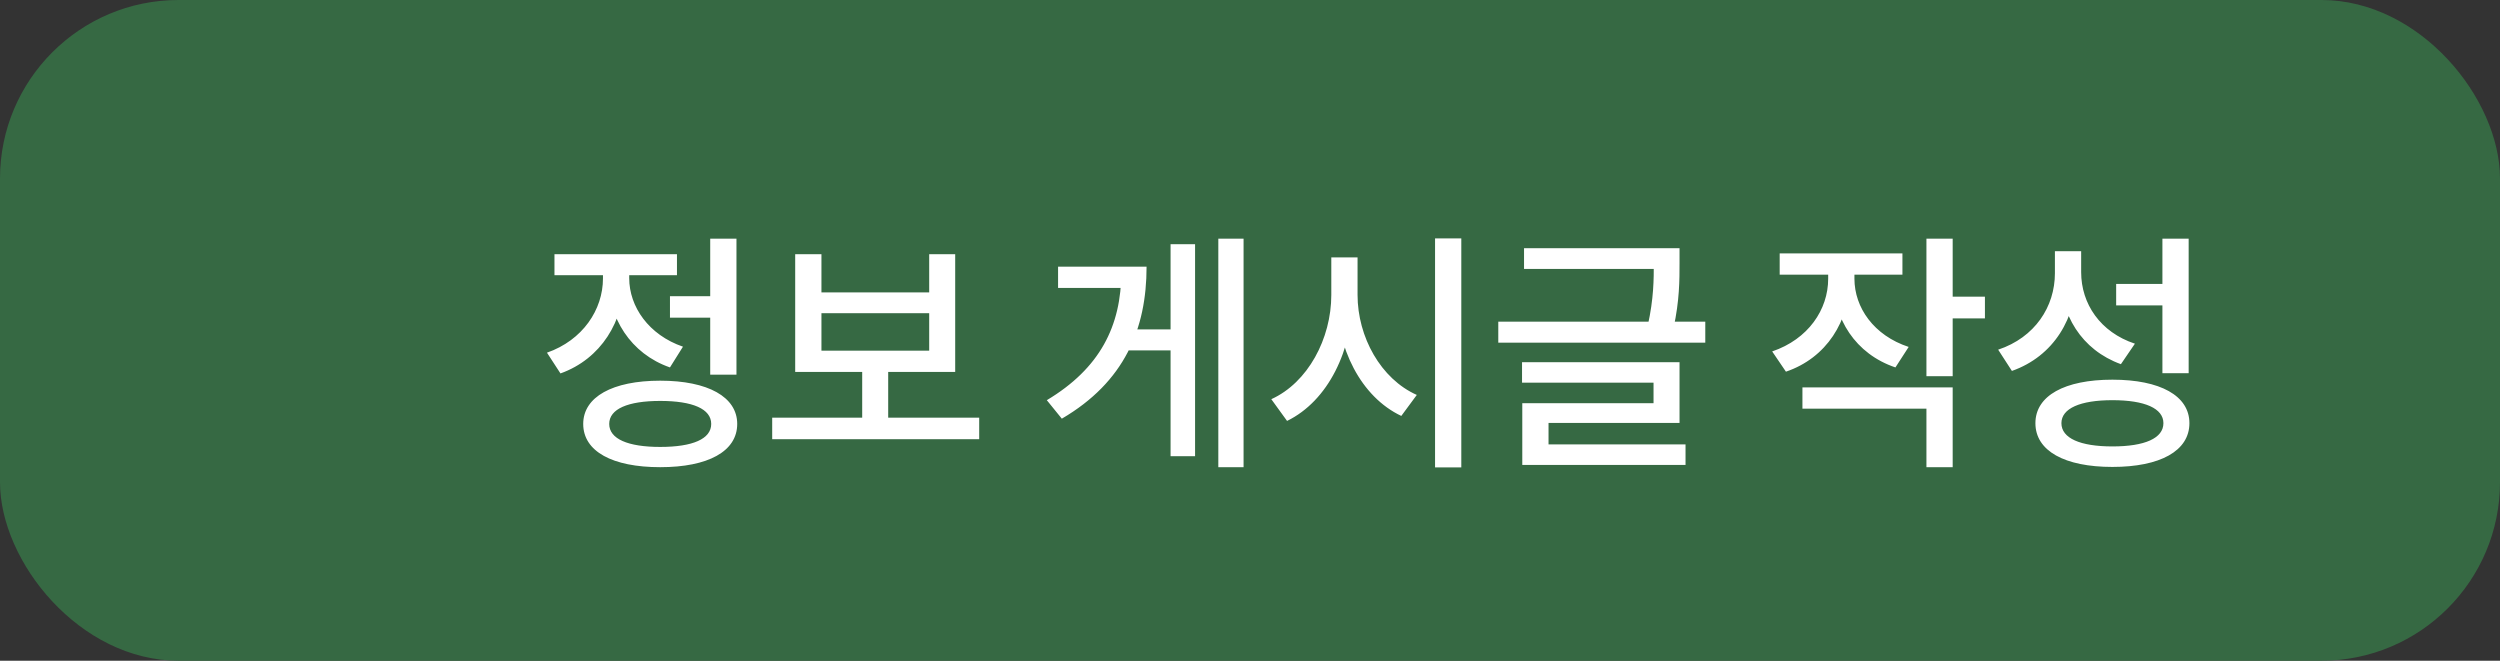 <svg width="140" height="37" viewBox="0 0 140 37" fill="none" xmlns="http://www.w3.org/2000/svg">
<rect x="0" y="0" width="140" height="37" fill="#333333" stroke="none"/>
<rect width="140" height="37" rx="10" fill="#366943"/>
<path d="M37.518 16.586H40.192V17.79H37.518V16.586ZM39.772 13.366H41.242V20.982H39.772V13.366ZM36.972 21.318C39.646 21.318 41.284 22.228 41.284 23.74C41.284 25.28 39.646 26.162 36.972 26.162C34.298 26.162 32.66 25.28 32.66 23.74C32.66 22.228 34.298 21.318 36.972 21.318ZM36.972 22.452C35.166 22.452 34.116 22.9 34.116 23.74C34.116 24.58 35.166 25.028 36.972 25.028C38.792 25.028 39.828 24.58 39.828 23.74C39.828 22.9 38.792 22.452 36.972 22.452ZM33.766 14.654H34.956V15.592C34.956 17.986 33.654 20.1 31.386 20.912L30.63 19.75C32.632 19.05 33.766 17.342 33.766 15.592V14.654ZM34.06 14.654H35.236V15.578C35.236 17.174 36.328 18.756 38.246 19.414L37.518 20.576C35.306 19.806 34.06 17.79 34.06 15.578V14.654ZM31.05 14.234H37.91V15.41H31.05V14.234ZM43.243 23.39H54.835V24.594H43.243V23.39ZM48.283 20.478H49.739V23.712H48.283V20.478ZM44.531 14.234H46.001V16.376H52.035V14.234H53.491V20.828H44.531V14.234ZM46.001 17.538V19.638H52.035V17.538H46.001ZM68.226 13.366H69.64V26.162H68.226V13.366ZM62.892 18.448H65.902V19.624H62.892V18.448ZM65.552 13.674H66.924V25.546H65.552V13.674ZM62.794 14.934H64.208C64.208 18.42 62.976 21.388 59.462 23.446L58.622 22.41C61.59 20.632 62.794 18.266 62.794 15.214V14.934ZM59.252 14.934H63.298V16.124H59.252V14.934ZM74.553 14.416H75.757V16.516C75.757 19.61 74.371 22.452 72.075 23.572L71.193 22.354C73.237 21.43 74.553 18.966 74.553 16.516V14.416ZM74.833 14.416H76.023V16.516C76.023 18.868 77.325 21.22 79.341 22.116L78.473 23.292C76.219 22.228 74.833 19.498 74.833 16.516V14.416ZM80.363 13.352H81.833V26.176H80.363V13.352ZM85.346 13.898H93.522V15.06H85.346V13.898ZM83.904 18.014H95.496V19.19H83.904V18.014ZM92.612 13.898H94.054V14.738C94.054 15.662 94.054 16.838 93.718 18.364L92.276 18.224C92.612 16.712 92.612 15.634 92.612 14.738V13.898ZM85.234 20.282H94.054V23.684H86.718V25.252H85.248V22.578H92.598V21.43H85.234V20.282ZM85.248 24.888H94.39V26.036H85.248V24.888ZM102.378 14.682H103.582V15.606C103.582 17.986 102.28 20.044 100.012 20.814L99.242 19.68C101.258 18.994 102.378 17.342 102.378 15.606V14.682ZM102.658 14.682H103.848V15.606C103.848 17.216 104.926 18.784 106.886 19.428L106.144 20.576C103.904 19.82 102.658 17.846 102.658 15.606V14.682ZM99.662 14.192H106.536V15.382H99.662V14.192ZM107.88 13.366H109.35V21.066H107.88V13.366ZM108.944 16.614H111.156V17.832H108.944V16.614ZM100.936 21.696H109.35V26.162H107.88V22.886H100.936V21.696ZM115.075 14.066H116.293V15.298C116.293 17.818 115.005 19.946 112.667 20.772L111.897 19.582C113.955 18.896 115.075 17.174 115.075 15.298V14.066ZM115.355 14.066H116.545V15.242C116.545 17.006 117.609 18.602 119.555 19.246L118.771 20.394C116.573 19.596 115.355 17.636 115.355 15.242V14.066ZM121.095 13.366H122.565V20.898H121.095V13.366ZM118.295 21.262C120.969 21.262 122.607 22.158 122.607 23.698C122.607 25.252 120.969 26.148 118.295 26.148C115.621 26.148 113.983 25.252 113.983 23.698C113.983 22.158 115.621 21.262 118.295 21.262ZM118.295 22.41C116.489 22.41 115.439 22.872 115.439 23.698C115.439 24.538 116.489 25 118.295 25C120.115 25 121.151 24.538 121.151 23.698C121.151 22.872 120.115 22.41 118.295 22.41ZM118.505 15.9H121.347V17.104H118.505V15.9Z" fill="white"/>
</svg>

